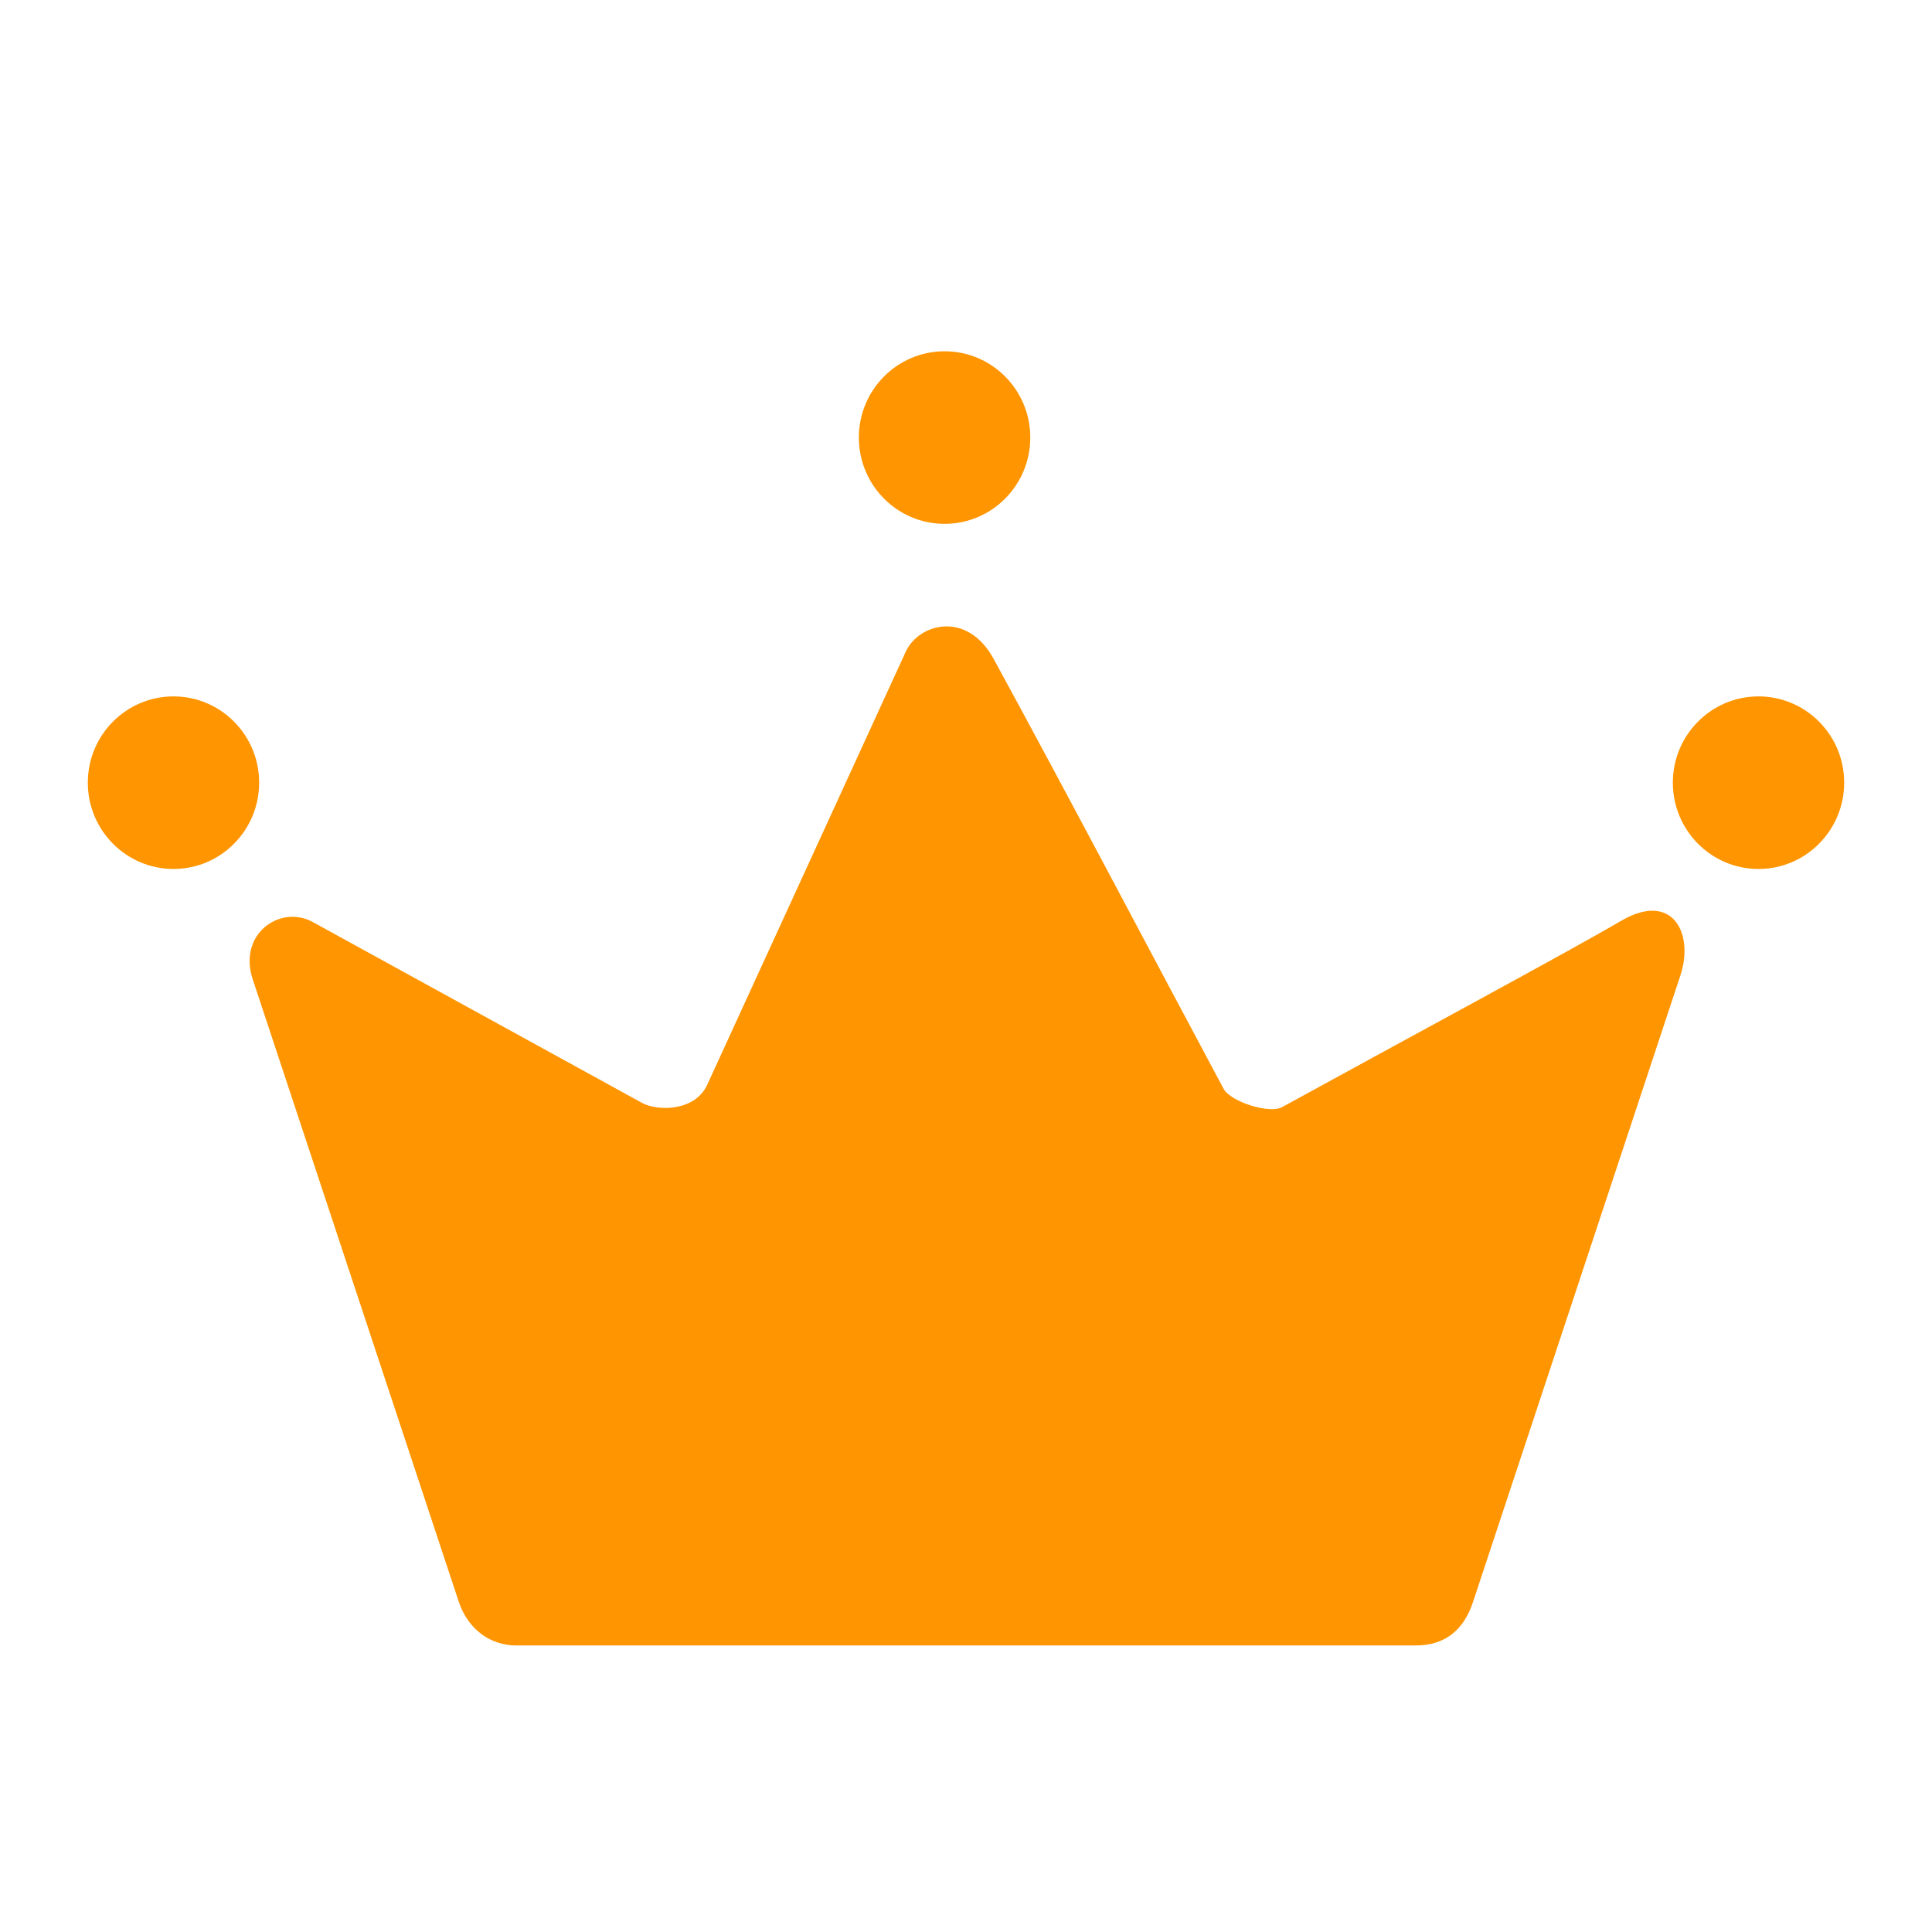 <svg xmlns="http://www.w3.org/2000/svg" width="22" height="22" viewBox="0 0 22 22">
  <path fill="#FF9500" d="M0,4.912 C0,5.455 0.437,5.895 0.976,5.895 C1.514,5.895 1.951,5.455 1.951,4.912 C1.951,4.37 1.514,3.93 0.976,3.93 C0.437,3.93 1.56881965e-16,4.37 0,4.912 Z M8.78,0.982 C8.78,1.525 9.217,1.965 9.756,1.965 C10.295,1.965 10.732,1.525 10.732,0.982 C10.732,0.44 10.295,0 9.756,0 C9.217,0 8.78,0.44 8.78,0.982 Z M15.773,14.243 C16.202,12.945 17.978,7.583 18.135,7.107 C18.292,6.632 18.049,6.14 17.456,6.488 C16.863,6.836 14.884,7.901 13.598,8.608 C13.455,8.686 13.012,8.546 12.933,8.398 C12.06,6.767 11.203,5.132 10.316,3.505 C10.013,2.948 9.462,3.099 9.314,3.421 C8.672,4.82 7.534,7.304 7.053,8.353 C6.913,8.659 6.484,8.654 6.311,8.559 C5.061,7.872 3.811,7.186 2.561,6.499 C2.194,6.298 1.706,6.632 1.878,7.152 C2.555,9.199 3.781,12.902 4.224,14.239 C4.329,14.553 4.583,14.737 4.878,14.737 L15.122,14.737 C15.459,14.737 15.67,14.556 15.773,14.243 L15.773,14.243 Z M18.049,4.912 C18.049,5.455 18.486,5.895 19.024,5.895 C19.563,5.895 20,5.455 20,4.912 C20,4.37 19.563,3.93 19.024,3.93 C18.486,3.93 18.049,4.37 18.049,4.912 Z" transform="translate(1 4)"/>
</svg>

